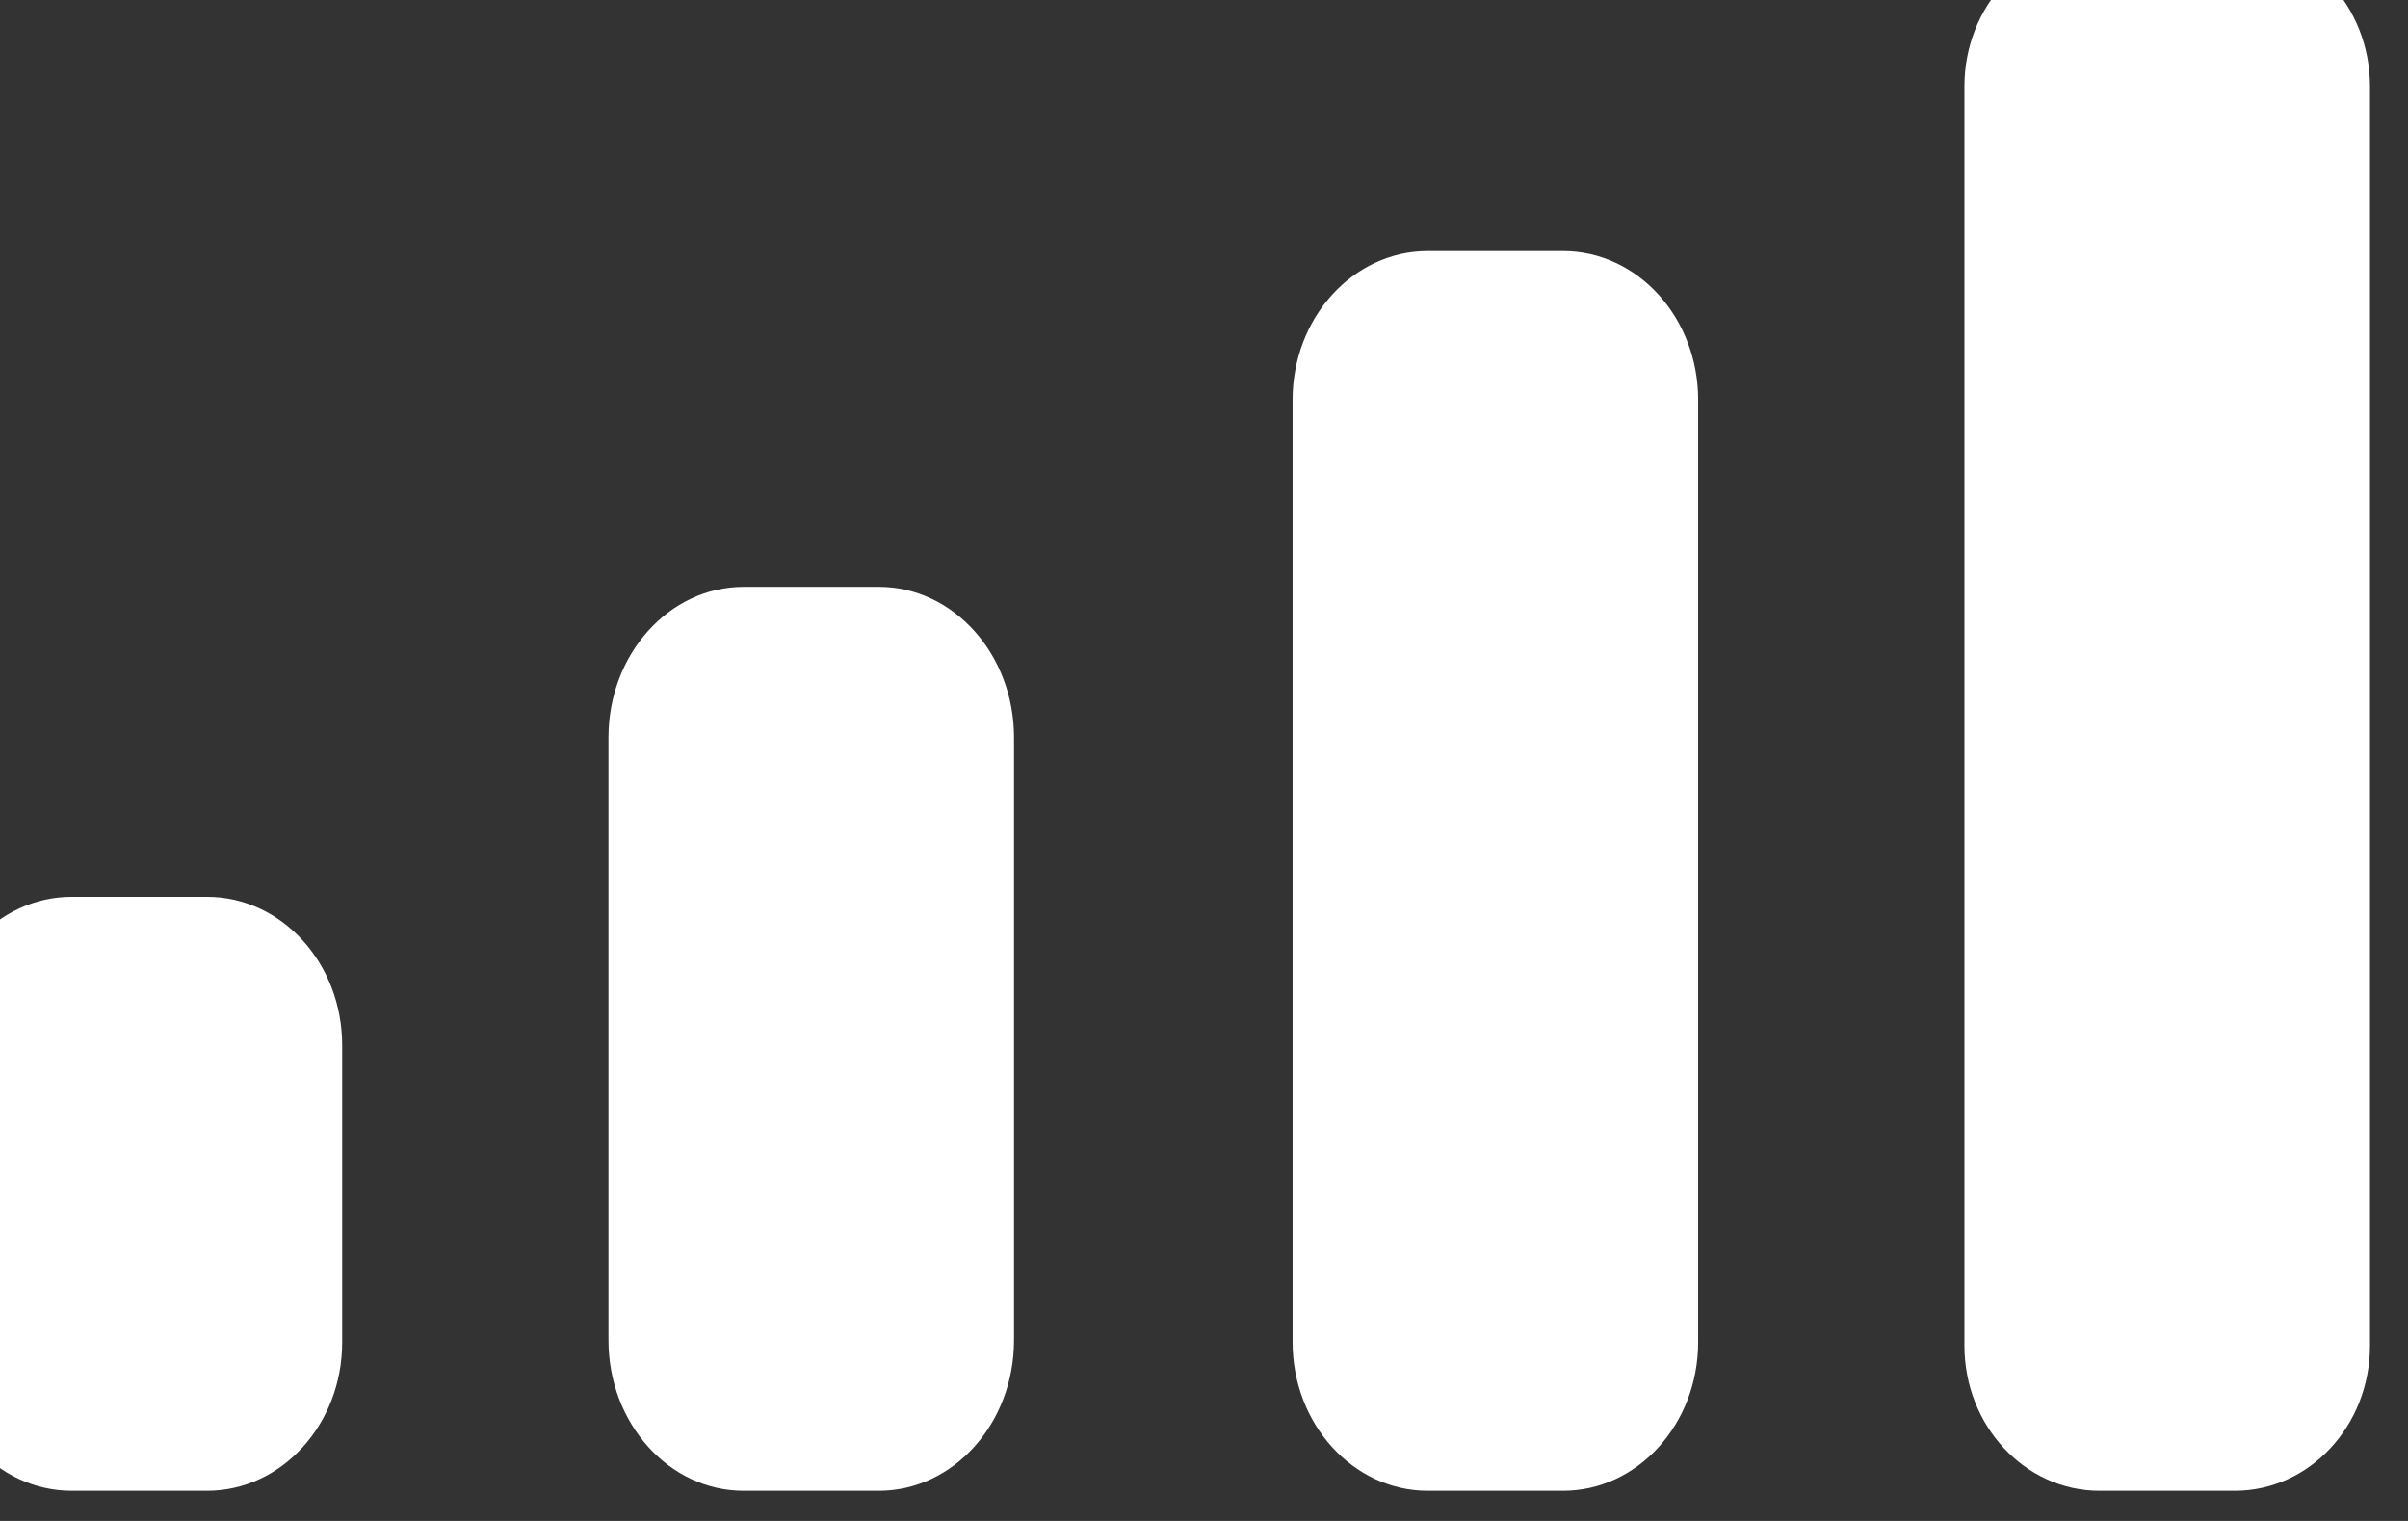 <svg width="38" height="24" viewBox="0 0 38 24" fill="none" xmlns="http://www.w3.org/2000/svg" xmlns:xlink="http://www.w3.org/1999/xlink">
<rect x="0" y="0" width="38" height="24" fill="#333333" stroke="none"/>
<path d="M37.4,1.364C37.4,0.098 36.445,-0.928 35.267,-0.928L33.133,-0.928C31.955,-0.928 31,0.098 31,1.364L31,21.232C31,22.498 31.955,23.524 33.133,23.524L35.267,23.524C36.445,23.524 37.4,22.498 37.4,21.232L37.4,1.364ZM22.532,3.962L24.665,3.962C25.843,3.962 26.798,5.013 26.798,6.31L26.798,21.177C26.798,22.473 25.843,23.524 24.665,23.524L22.532,23.524C21.354,23.524 20.398,22.473 20.398,21.177L20.398,6.31C20.398,5.013 21.354,3.962 22.532,3.962ZM13.868,9.26L11.735,9.26C10.557,9.26 9.602,10.325 9.602,11.638L9.602,21.147C9.602,22.46 10.557,23.524 11.735,23.524L13.868,23.524C15.046,23.524 16.002,22.46 16.002,21.147L16.002,11.638C16.002,10.325 15.046,9.26 13.868,9.26ZM3.267,14.151L1.133,14.151C-0.045,14.151 -1,15.2 -1,16.494L-1,21.181C-1,22.475 -0.045,23.524 1.133,23.524L3.267,23.524C4.445,23.524 5.4,22.475 5.4,21.181L5.4,16.494C5.4,15.2 4.445,14.151 3.267,14.151Z" clip-rule="evenodd" fill-rule="evenodd" fill="#FFFFFF"/>
</svg>
